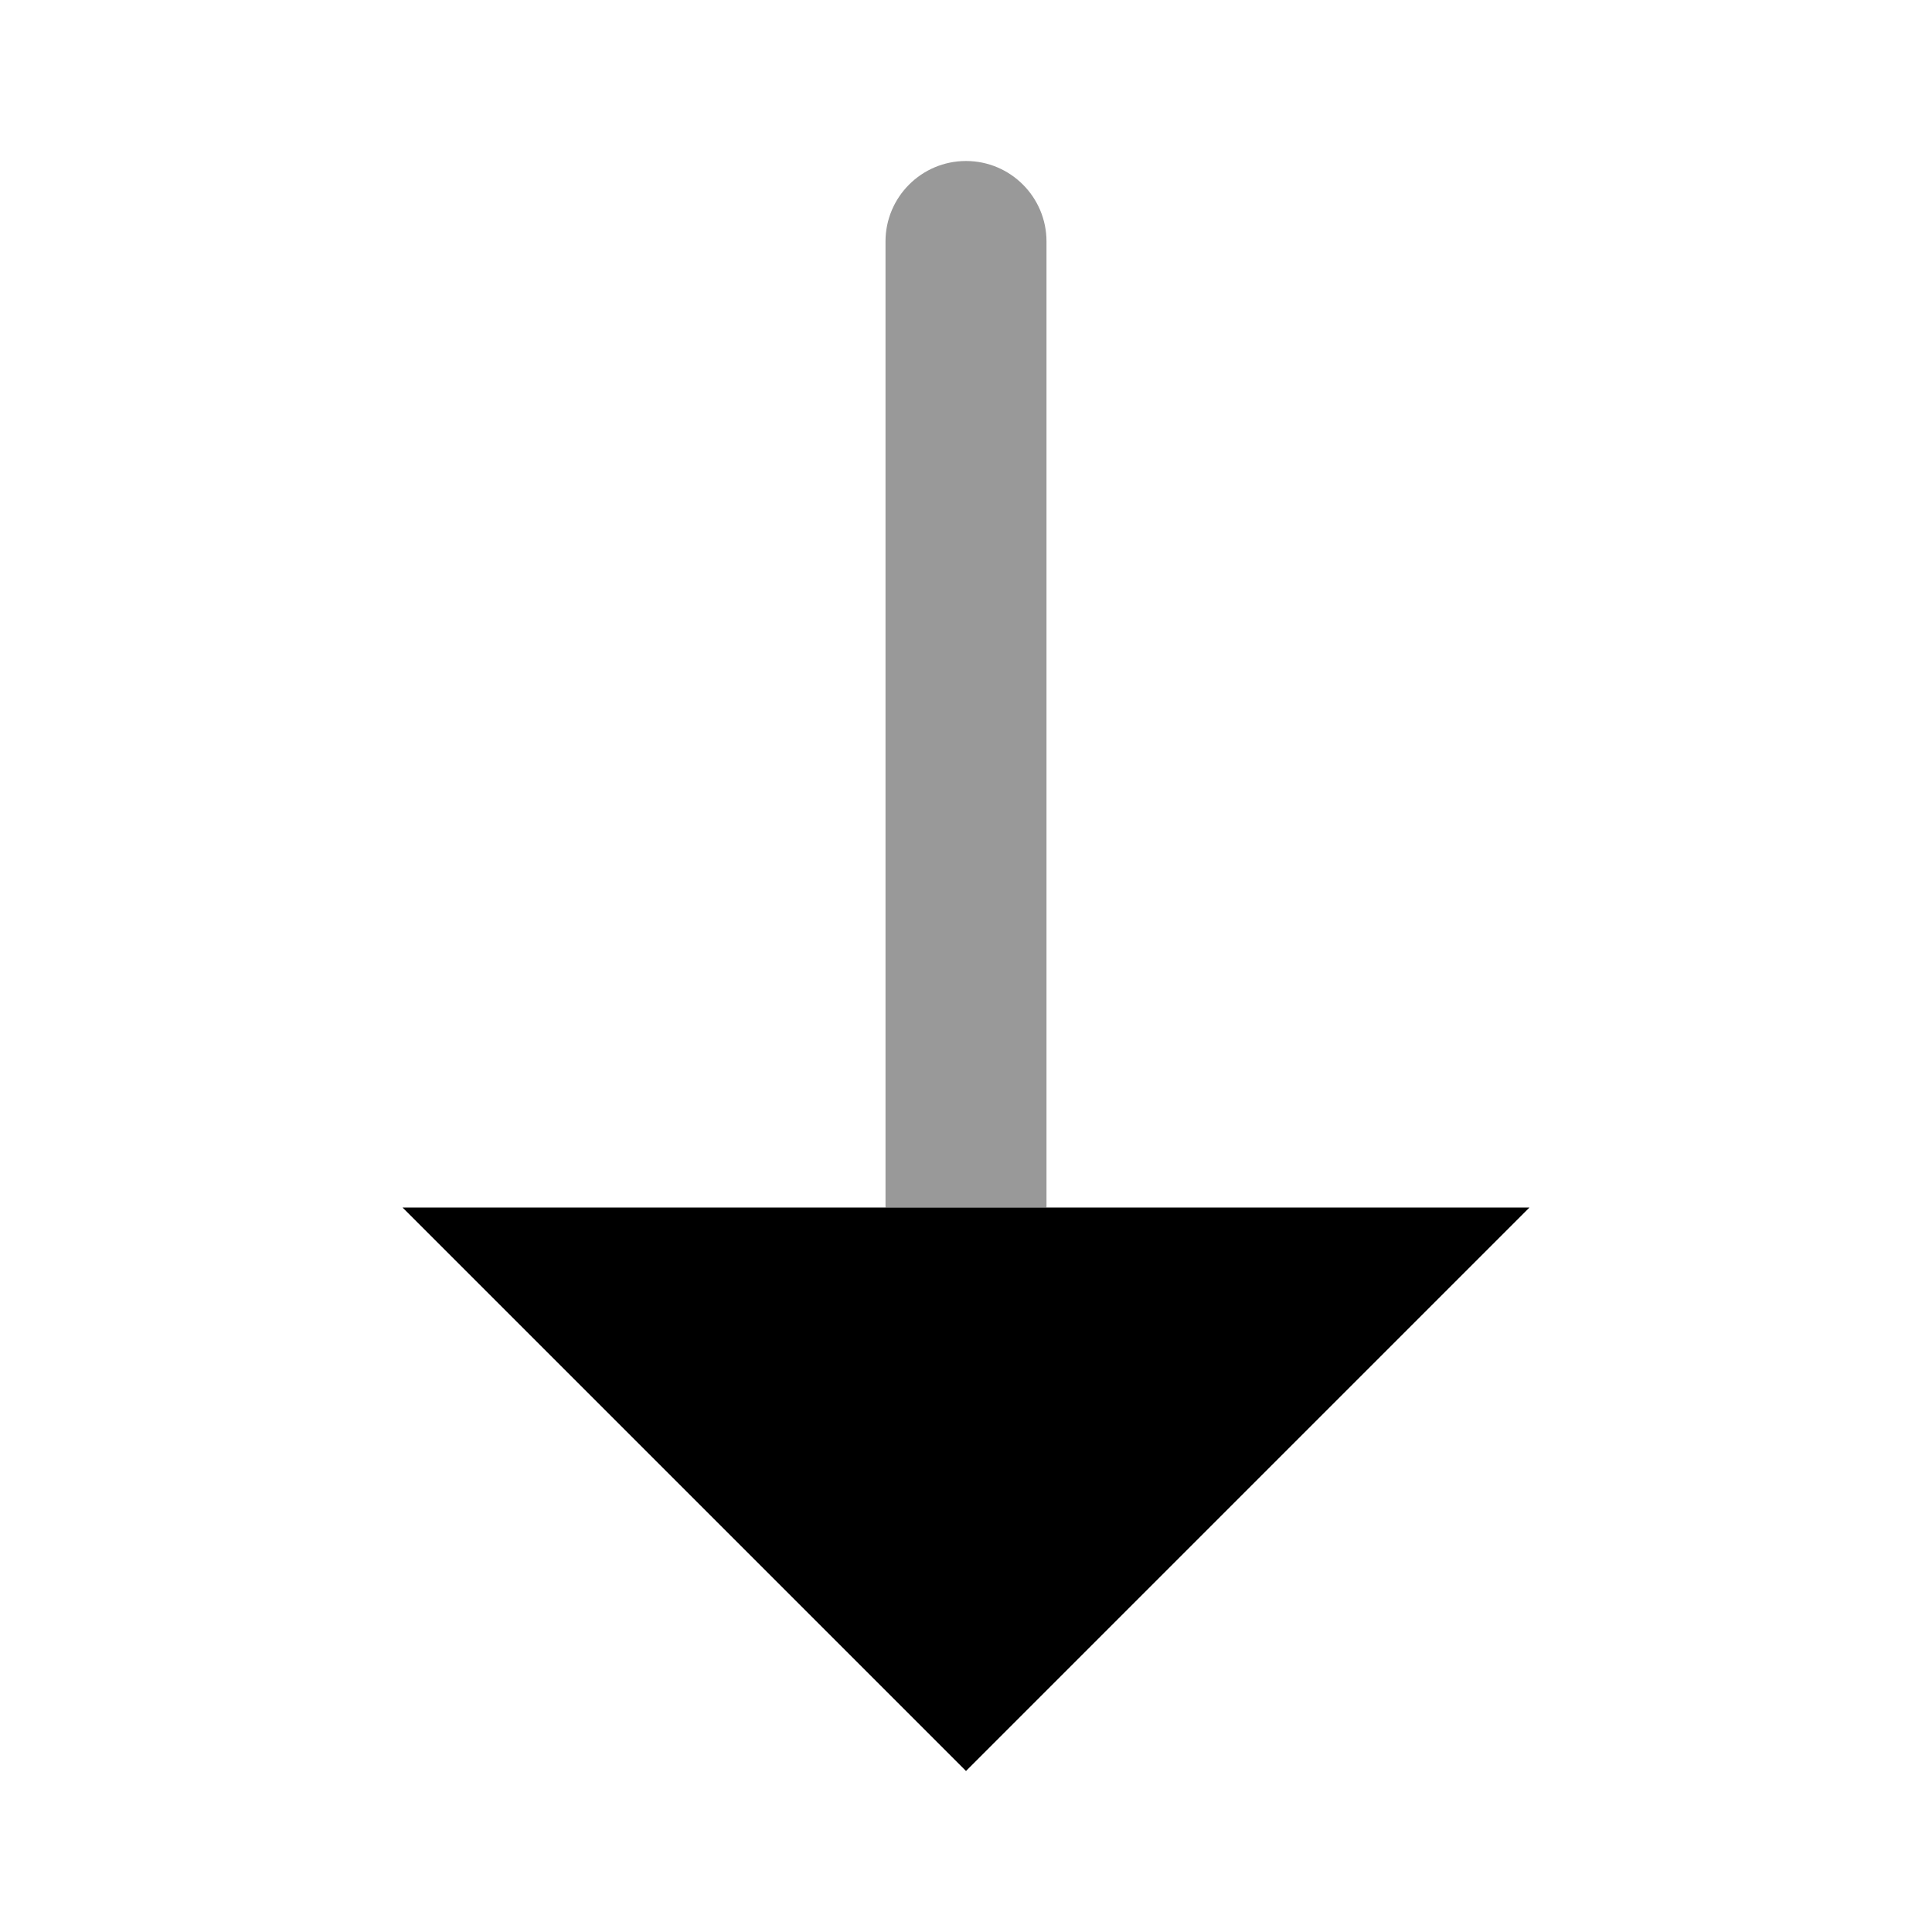 <svg width="24" height="24" viewBox="0 0 24 24" fill="none" xmlns="http://www.w3.org/2000/svg">
<path fill-rule="evenodd" clip-rule="evenodd" d="M13 3C13 2.448 12.552 2 12 2C11.448 2 11 2.448 11 3V15H13V3Z" fill="black" fill-opacity="0.4"/>
<path d="M12 22L5 15H19L12 22Z" fill="black"/>
</svg>
